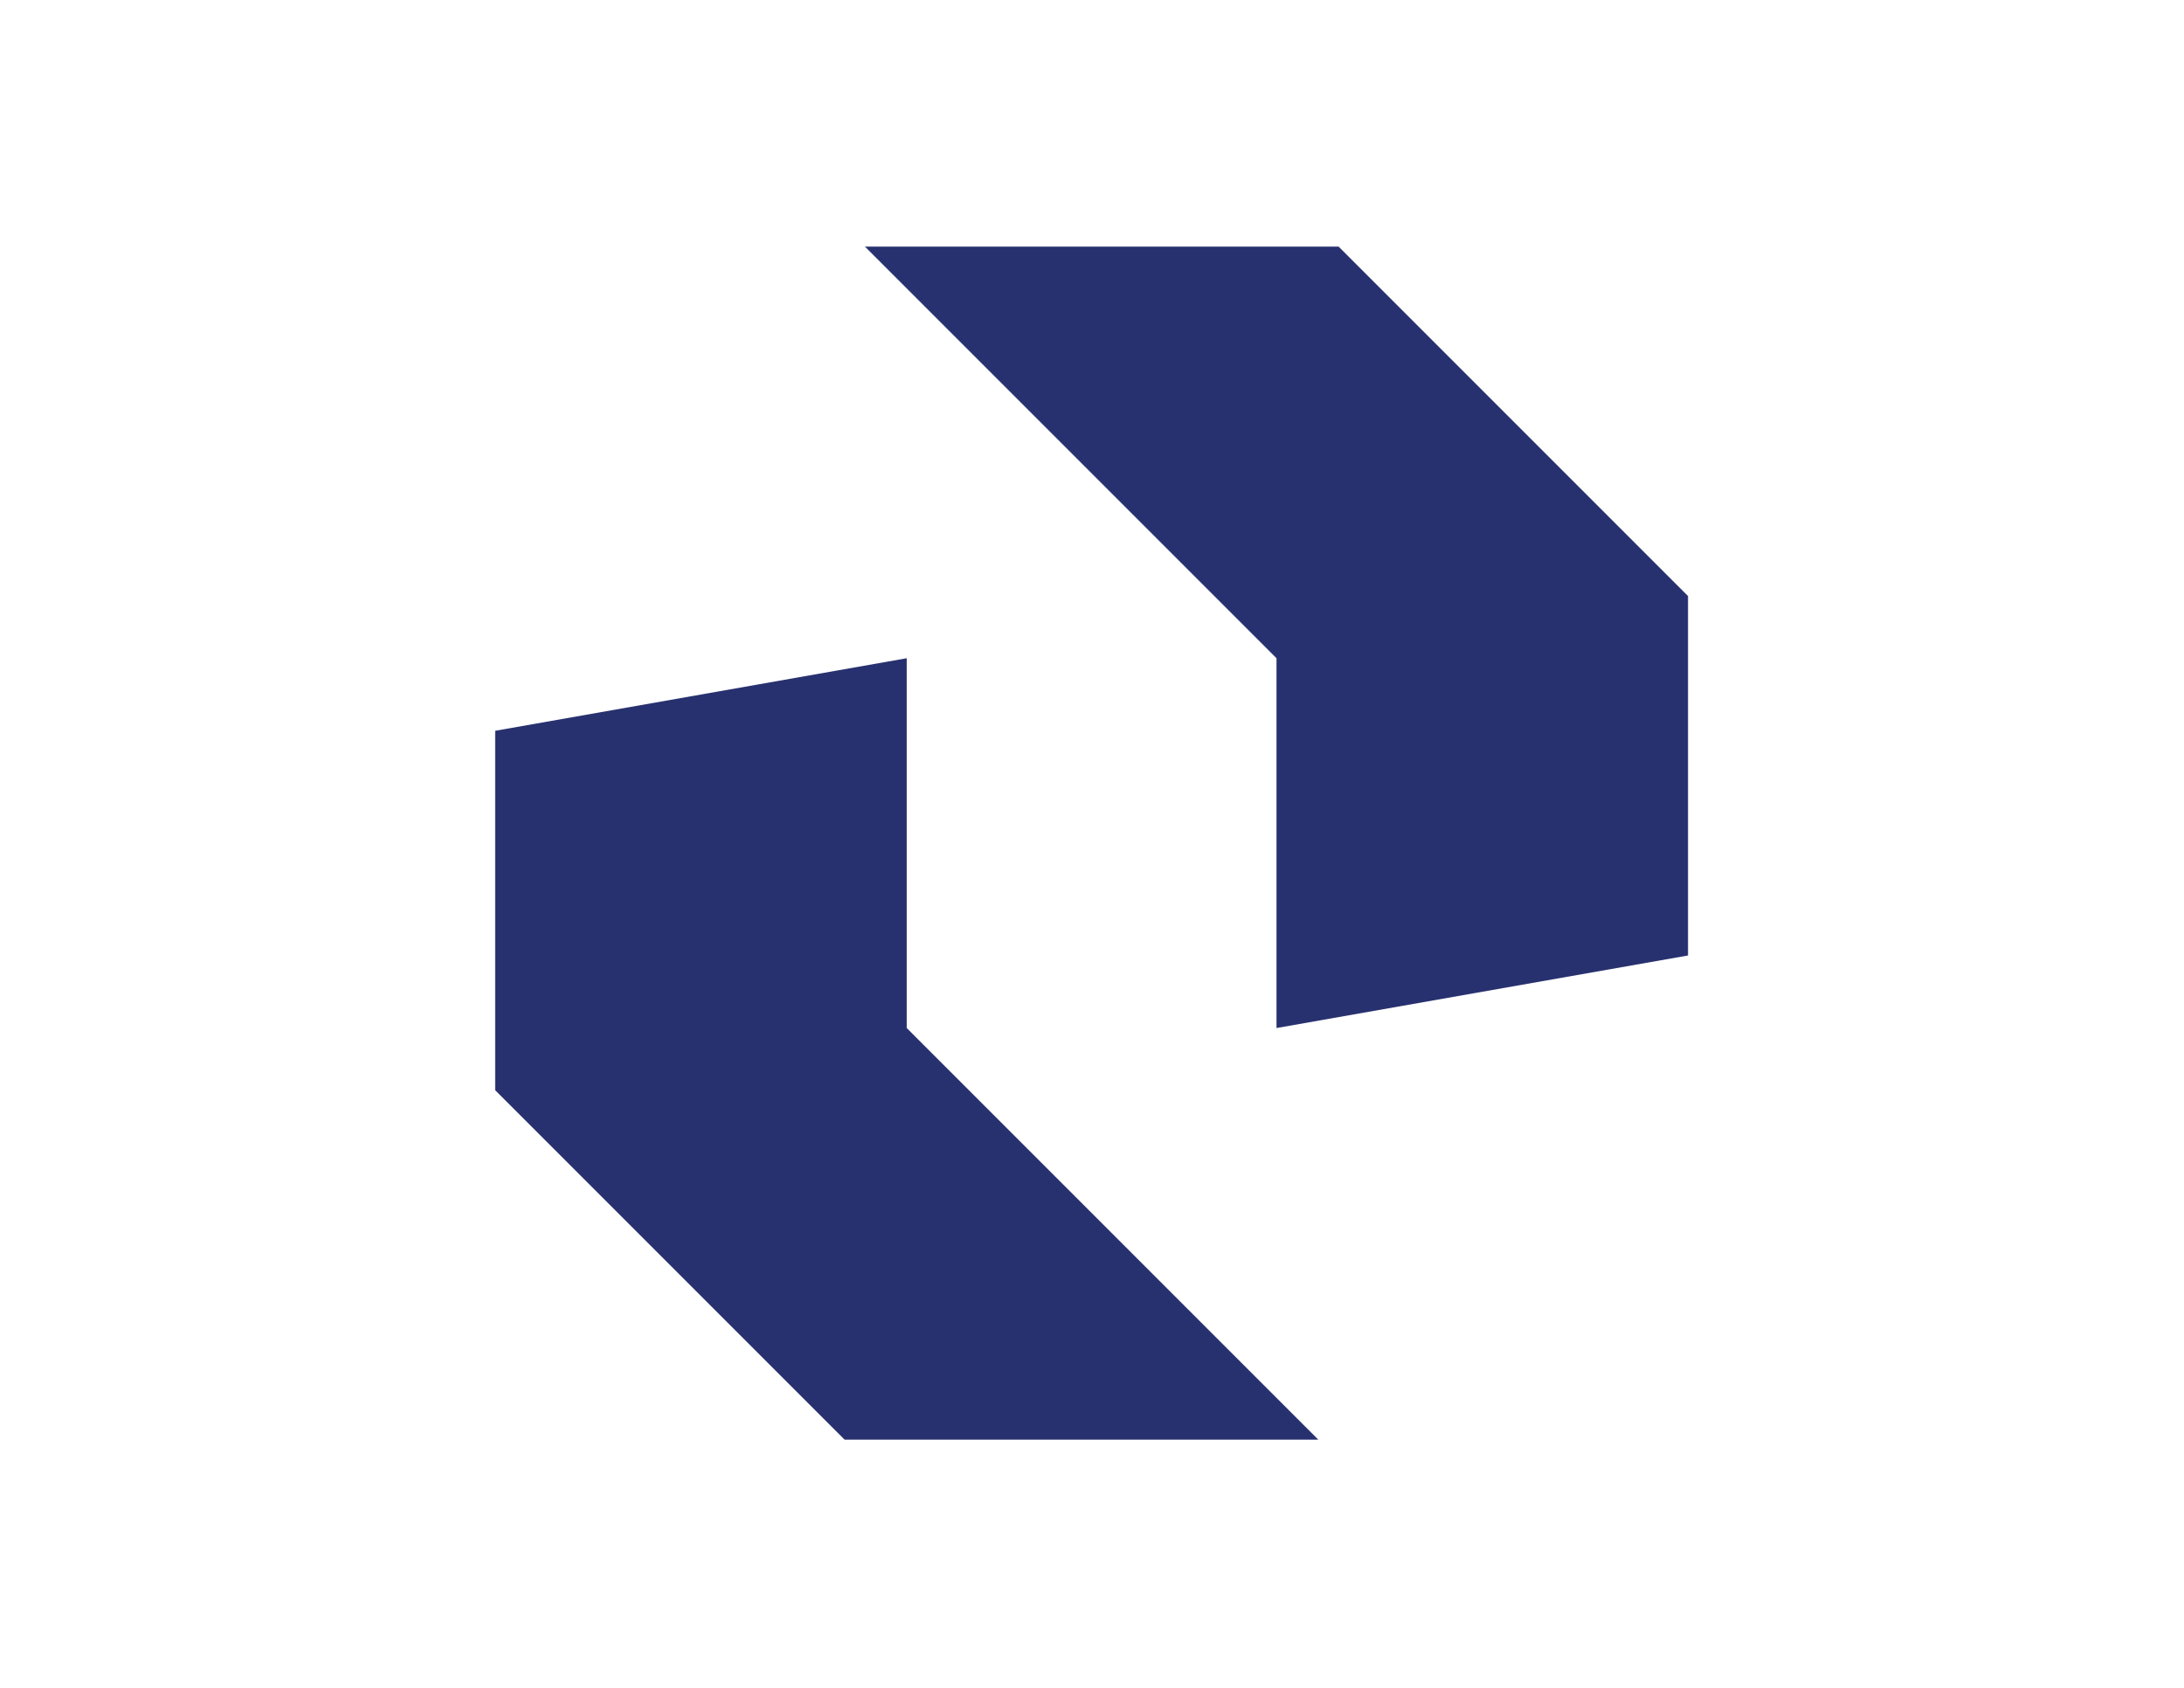 <?xml version="1.0" encoding="UTF-8"?>
<svg id="Ebene_1" xmlns="http://www.w3.org/2000/svg" version="1.1" viewBox="0 0 792 612">
  <!-- Generator: Adobe Illustrator 29.3.0, SVG Export Plug-In . SVG Version: 2.1.0 Build 146)  -->
  <defs>
    <style>
      .st0 {
        fill: #28316f;
      }
    </style>
  </defs>
  <polygon class="st0" points="612.14 346.45 462.91 372.76 462.91 238.67 313.67 89.43 485.44 89.43 612.14 216.13 612.14 346.45"/>
  <polygon class="st0" points="179.57 264.98 328.81 238.67 328.81 372.76 478.05 522 306.27 522 179.57 395.3 179.57 264.98"/>
</svg>